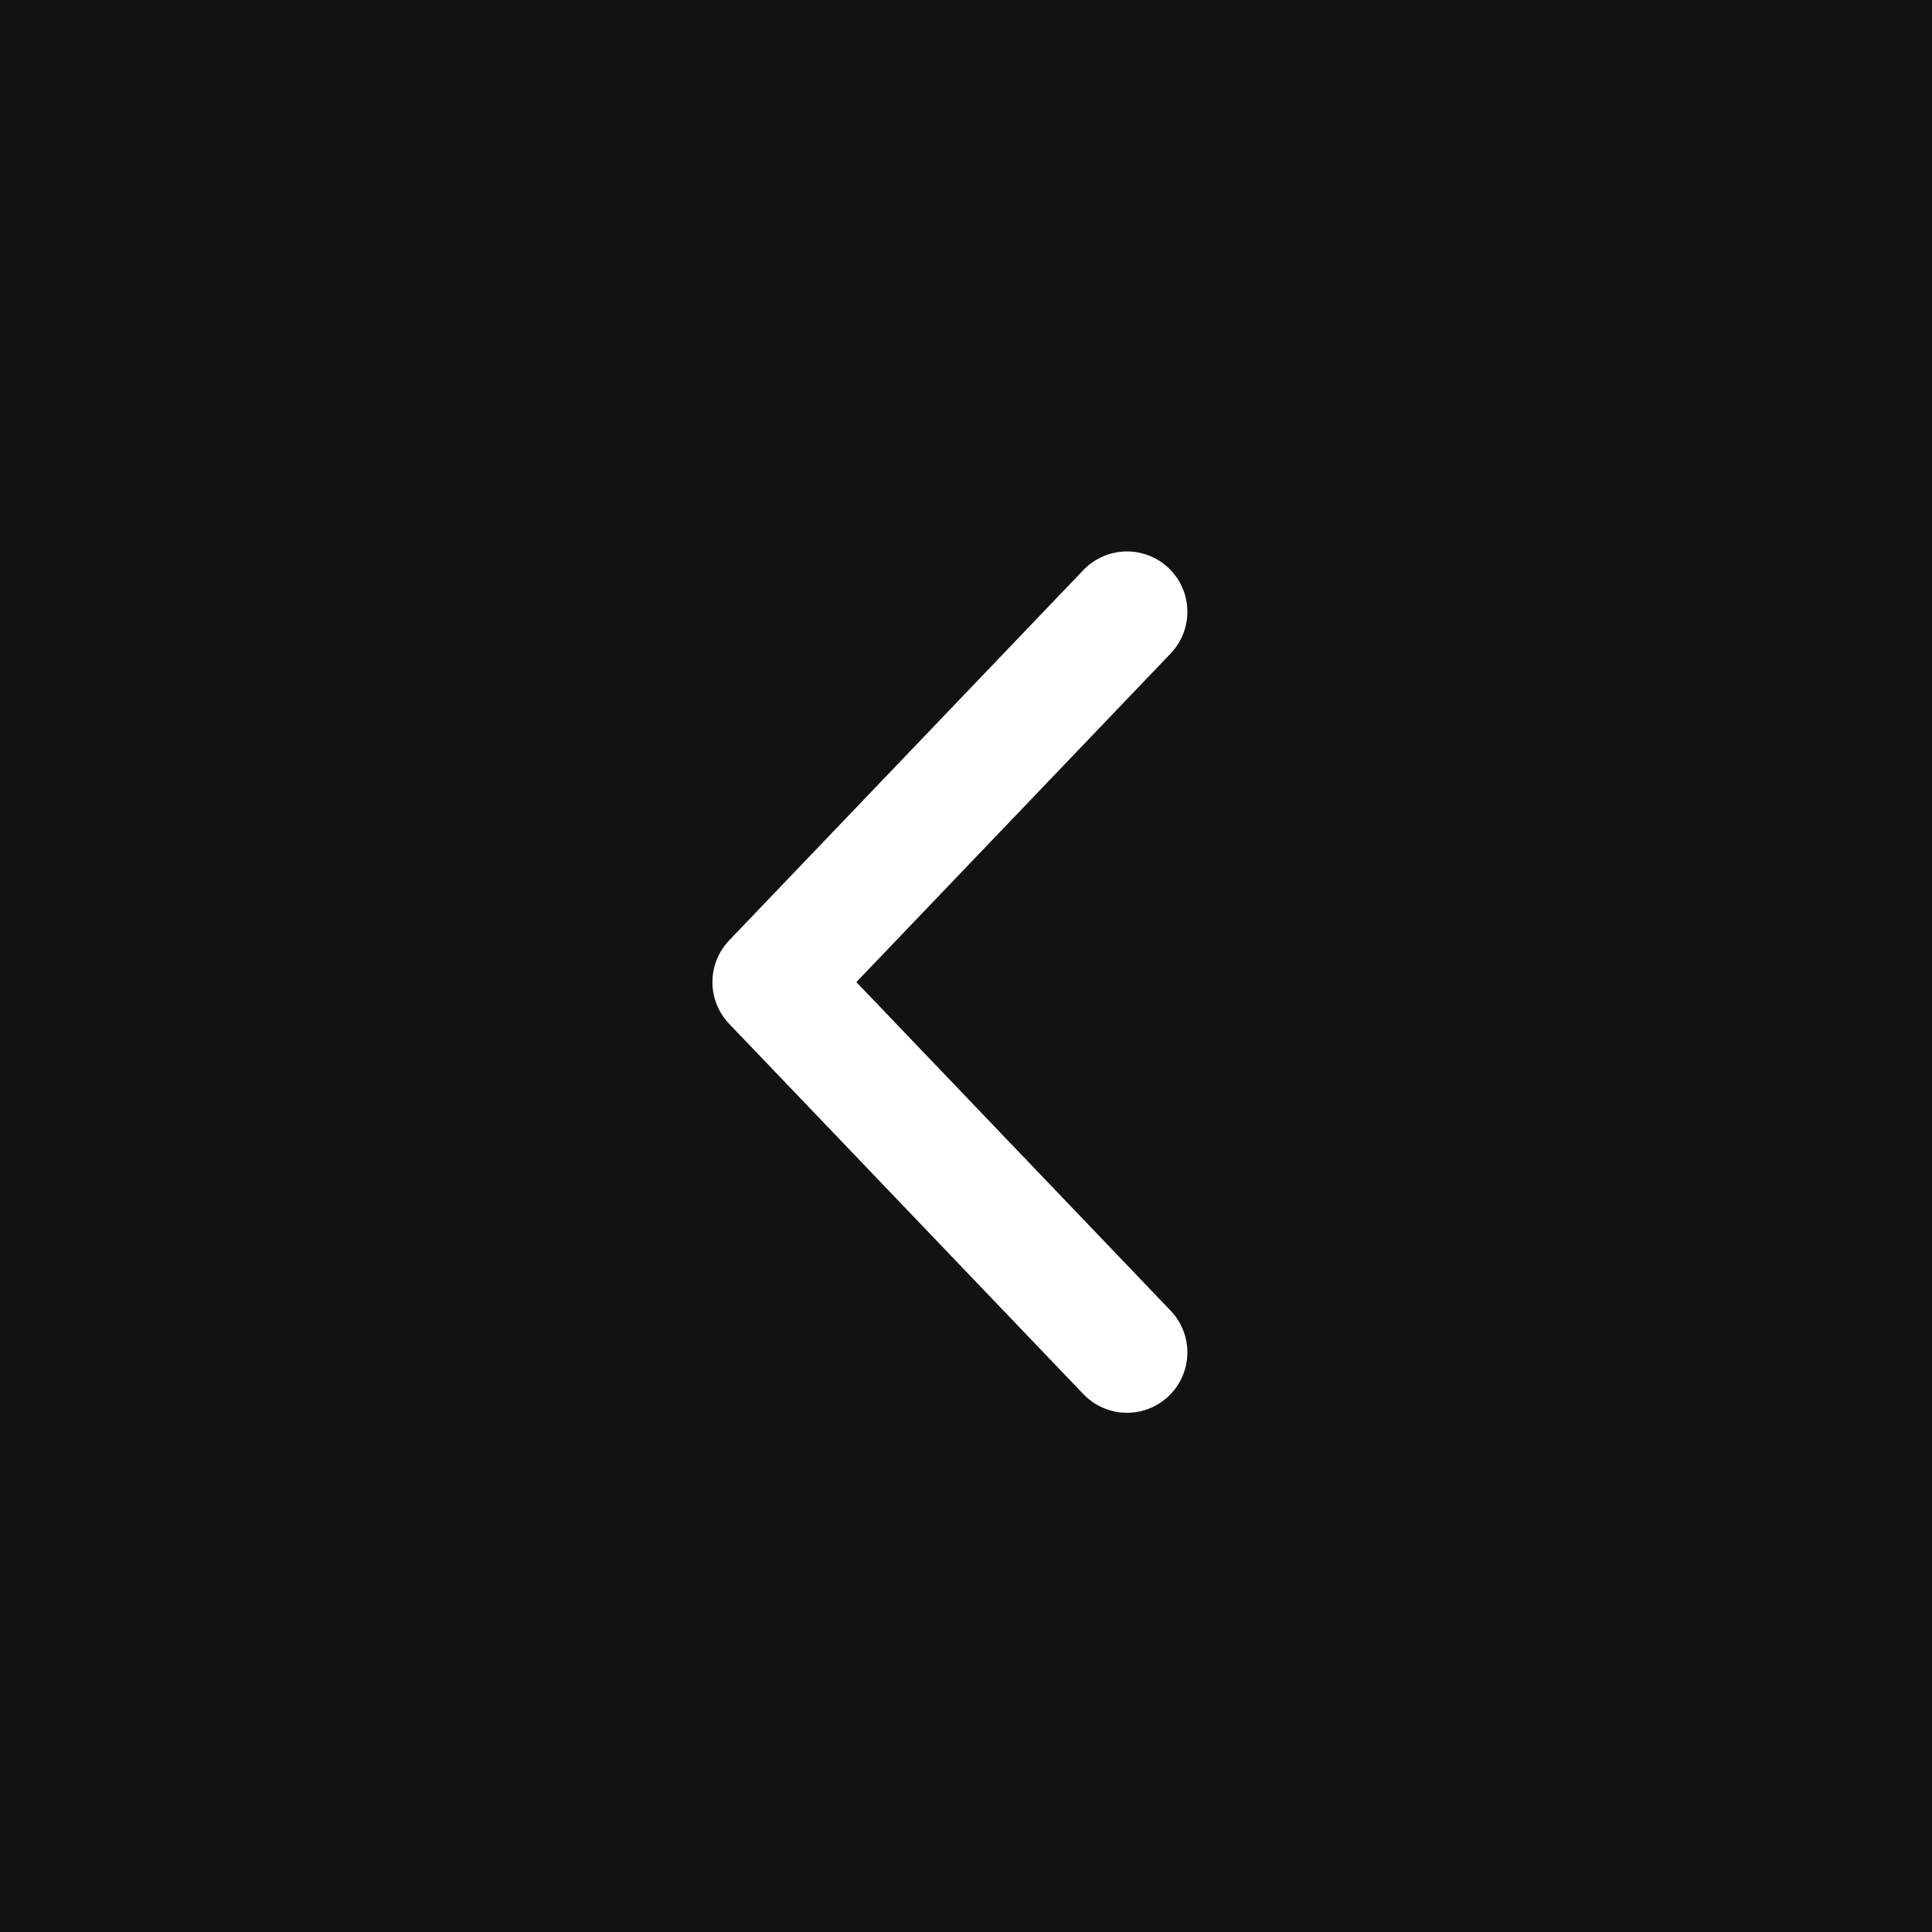 <?xml version="1.0" encoding="UTF-8"?>
<svg width="60px" height="60px" viewBox="0 0 60 60" version="1.1" xmlns="http://www.w3.org/2000/svg" xmlns:xlink="http://www.w3.org/1999/xlink">
    <rect x="0" y="0" width="60" height="60" fill="#808080" stroke="none"/>
    <!-- Generator: Sketch 57.1 (83088) - https://sketch.com -->
    <title>Back</title>
    <desc>Created with Sketch.</desc>
    <g id="Desktop-Mockups" stroke="none" stroke-width="1" fill="none" fill-rule="evenodd">
        <g id="Home-Page" transform="translate(-150, -882)">
            <g id="Featured-Project" transform="translate(150, 561)">
                <g id="Carousel-Controls" transform="translate(0, 321)">
                    <g id="Back" transform="translate(30, 30) scale(-1, 1) translate(-30, -30) ">
                        <rect id="Rectangle" fill="#121212" x="0" y="0" width="60" height="60"></rect>
                        <polyline id="Path" stroke="#FFFFFF" stroke-width="3.75" stroke-linecap="round" stroke-linejoin="round" points="25 42 36 30.5 25 19"></polyline>
                    </g>
                </g>
            </g>
        </g>
    </g>
</svg>